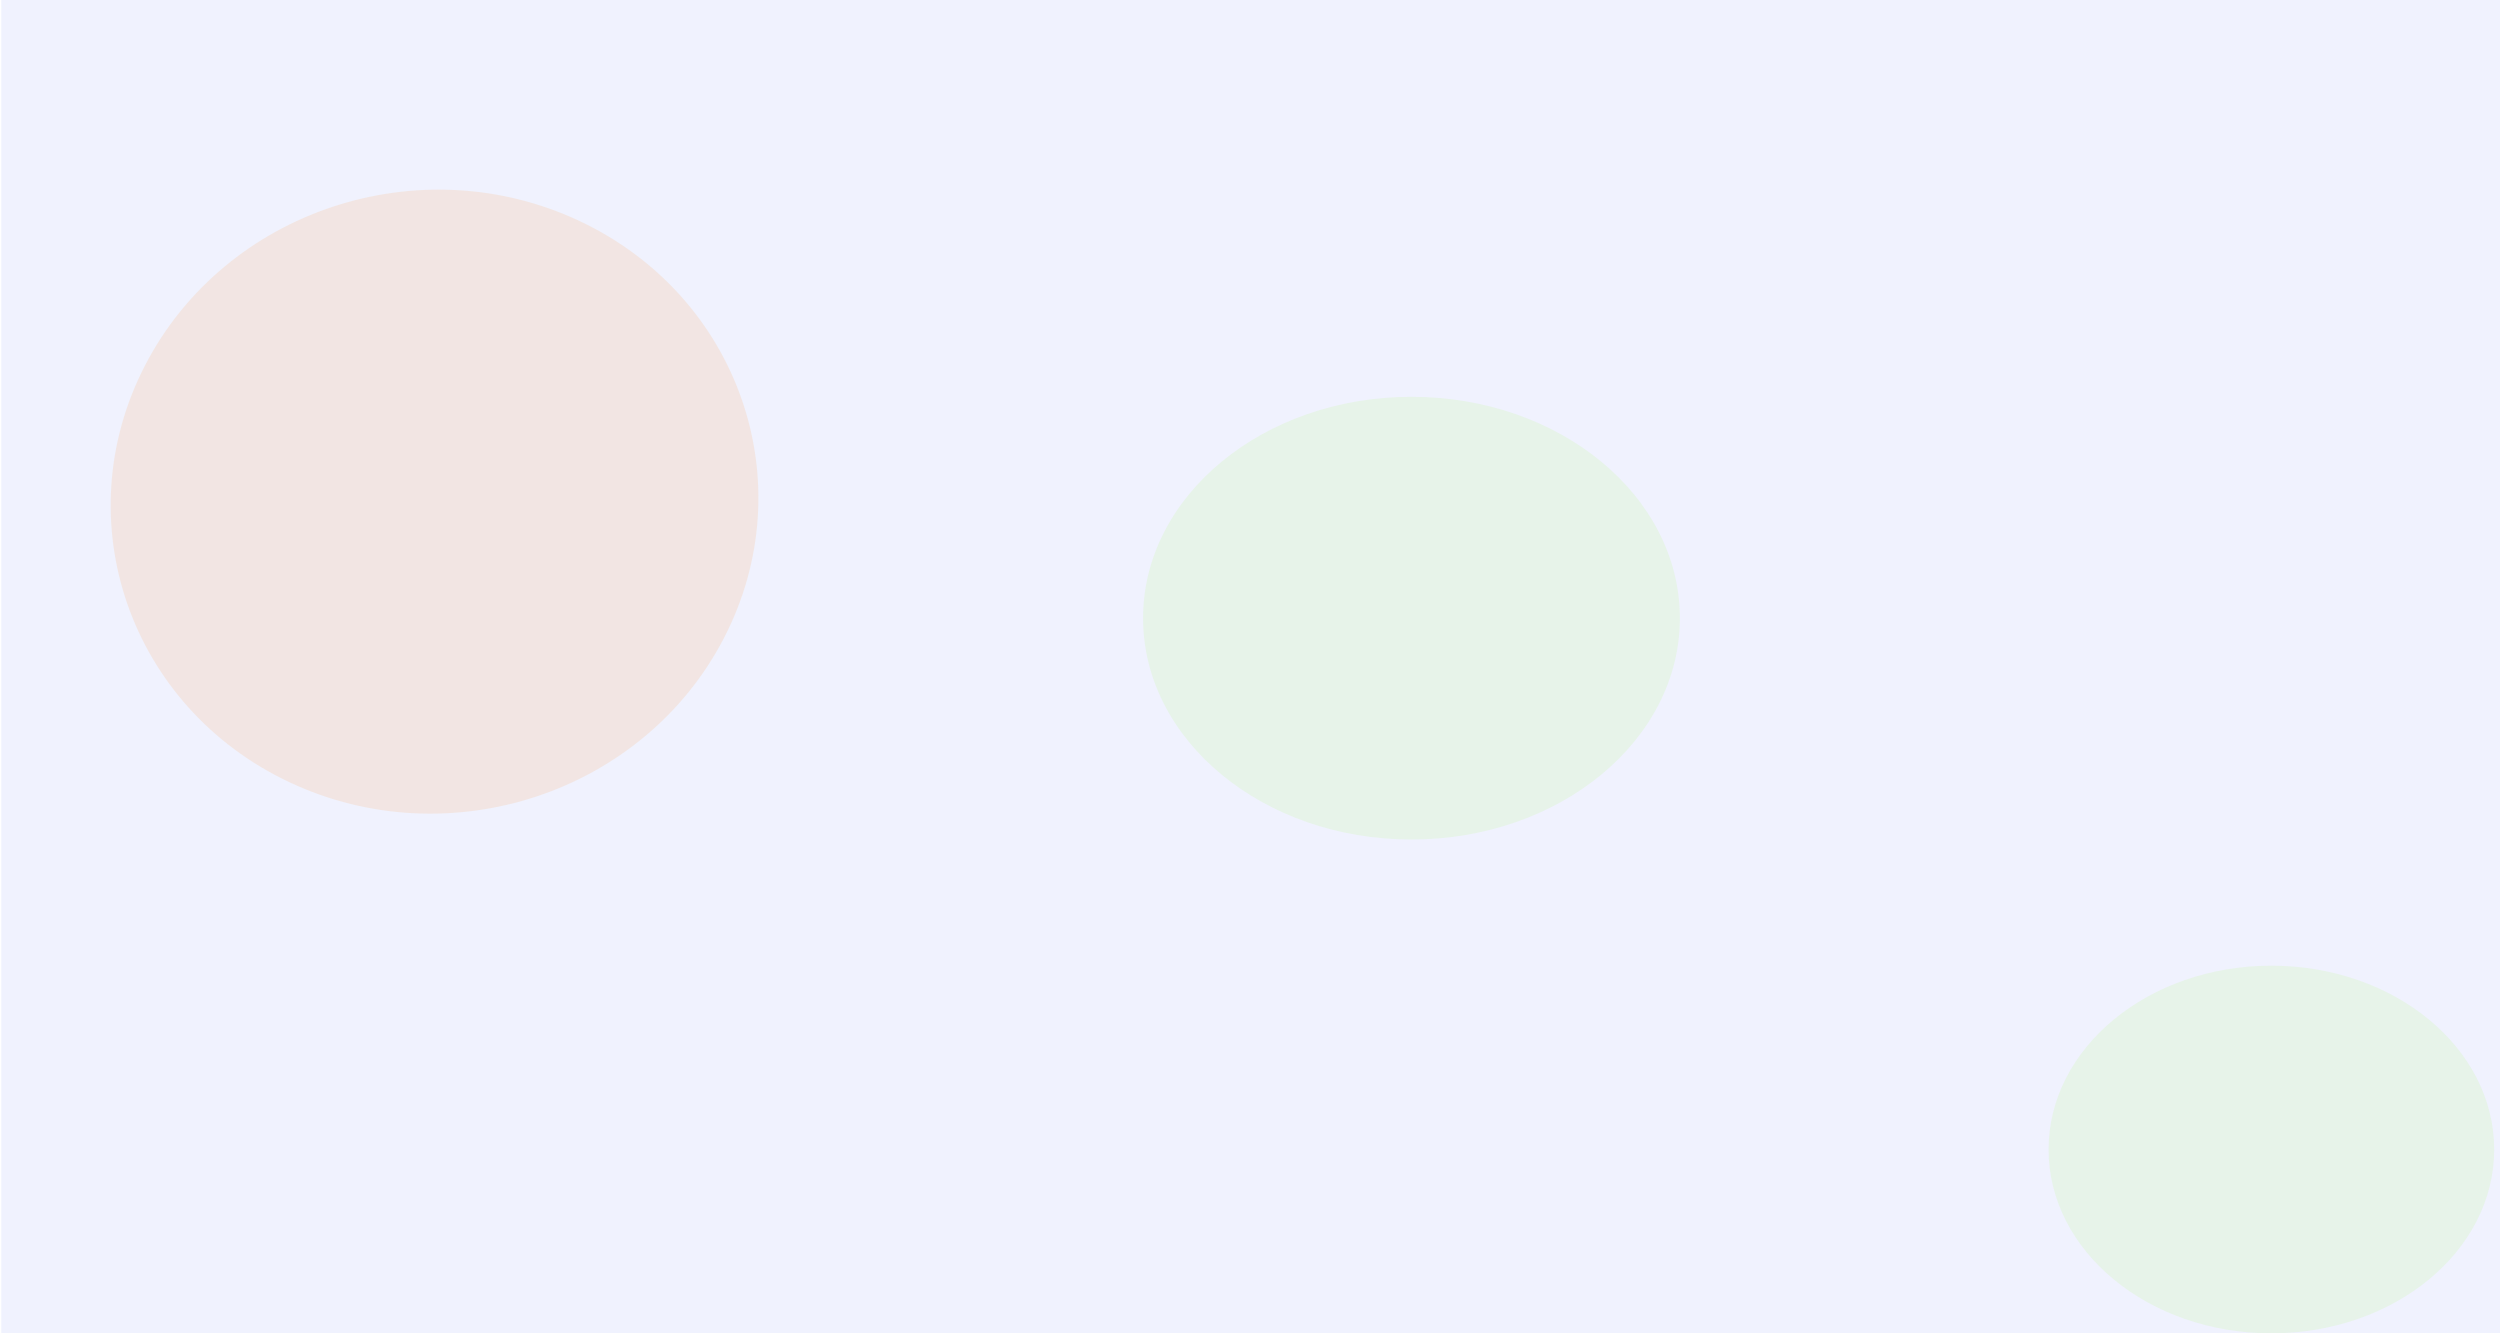 <svg width="1920" height="1024" viewBox="0 0 1920 1024" fill="none" xmlns="http://www.w3.org/2000/svg">
<rect x="1" width="1919" height="1024" fill="#F0F2FE"/>
<g opacity="0.7">
<g opacity="0.12" filter="url(#filter0_f)">
<ellipse cx="1084.01" cy="474.747" rx="206.124" ry="169.997" fill="#80FF00"/>
</g>
<g opacity="0.12" filter="url(#filter1_f)">
<ellipse cx="1744.42" cy="882.823" rx="171.113" ry="141.177" fill="#80FF00"/>
</g>
<g opacity="0.15" filter="url(#filter2_f)">
<ellipse rx="245.672" ry="242.697" transform="matrix(0.905 0.426 -0.459 0.888 333.725 385.266)" fill="#FF8000"/>
</g>
</g>
<defs>
<filter id="filter0_f" x="677.885" y="104.75" width="812.247" height="739.994" filterUnits="userSpaceOnUse" color-interpolation-filters="sRGB">
<feFlood flood-opacity="0" result="BackgroundImageFix"/>
<feBlend mode="normal" in="SourceGraphic" in2="BackgroundImageFix" result="shape"/>
<feGaussianBlur stdDeviation="100" result="effect1_foregroundBlur"/>
</filter>
<filter id="filter1_f" x="1373.3" y="541.646" width="742.226" height="682.354" filterUnits="userSpaceOnUse" color-interpolation-filters="sRGB">
<feFlood flood-opacity="0" result="BackgroundImageFix"/>
<feBlend mode="normal" in="SourceGraphic" in2="BackgroundImageFix" result="shape"/>
<feGaussianBlur stdDeviation="100" result="effect1_foregroundBlur"/>
</filter>
<filter id="filter2_f" x="-164.971" y="-104.444" width="997.39" height="979.419" filterUnits="userSpaceOnUse" color-interpolation-filters="sRGB">
<feFlood flood-opacity="0" result="BackgroundImageFix"/>
<feBlend mode="normal" in="SourceGraphic" in2="BackgroundImageFix" result="shape"/>
<feGaussianBlur stdDeviation="125" result="effect1_foregroundBlur"/>
</filter>
</defs>
</svg>
